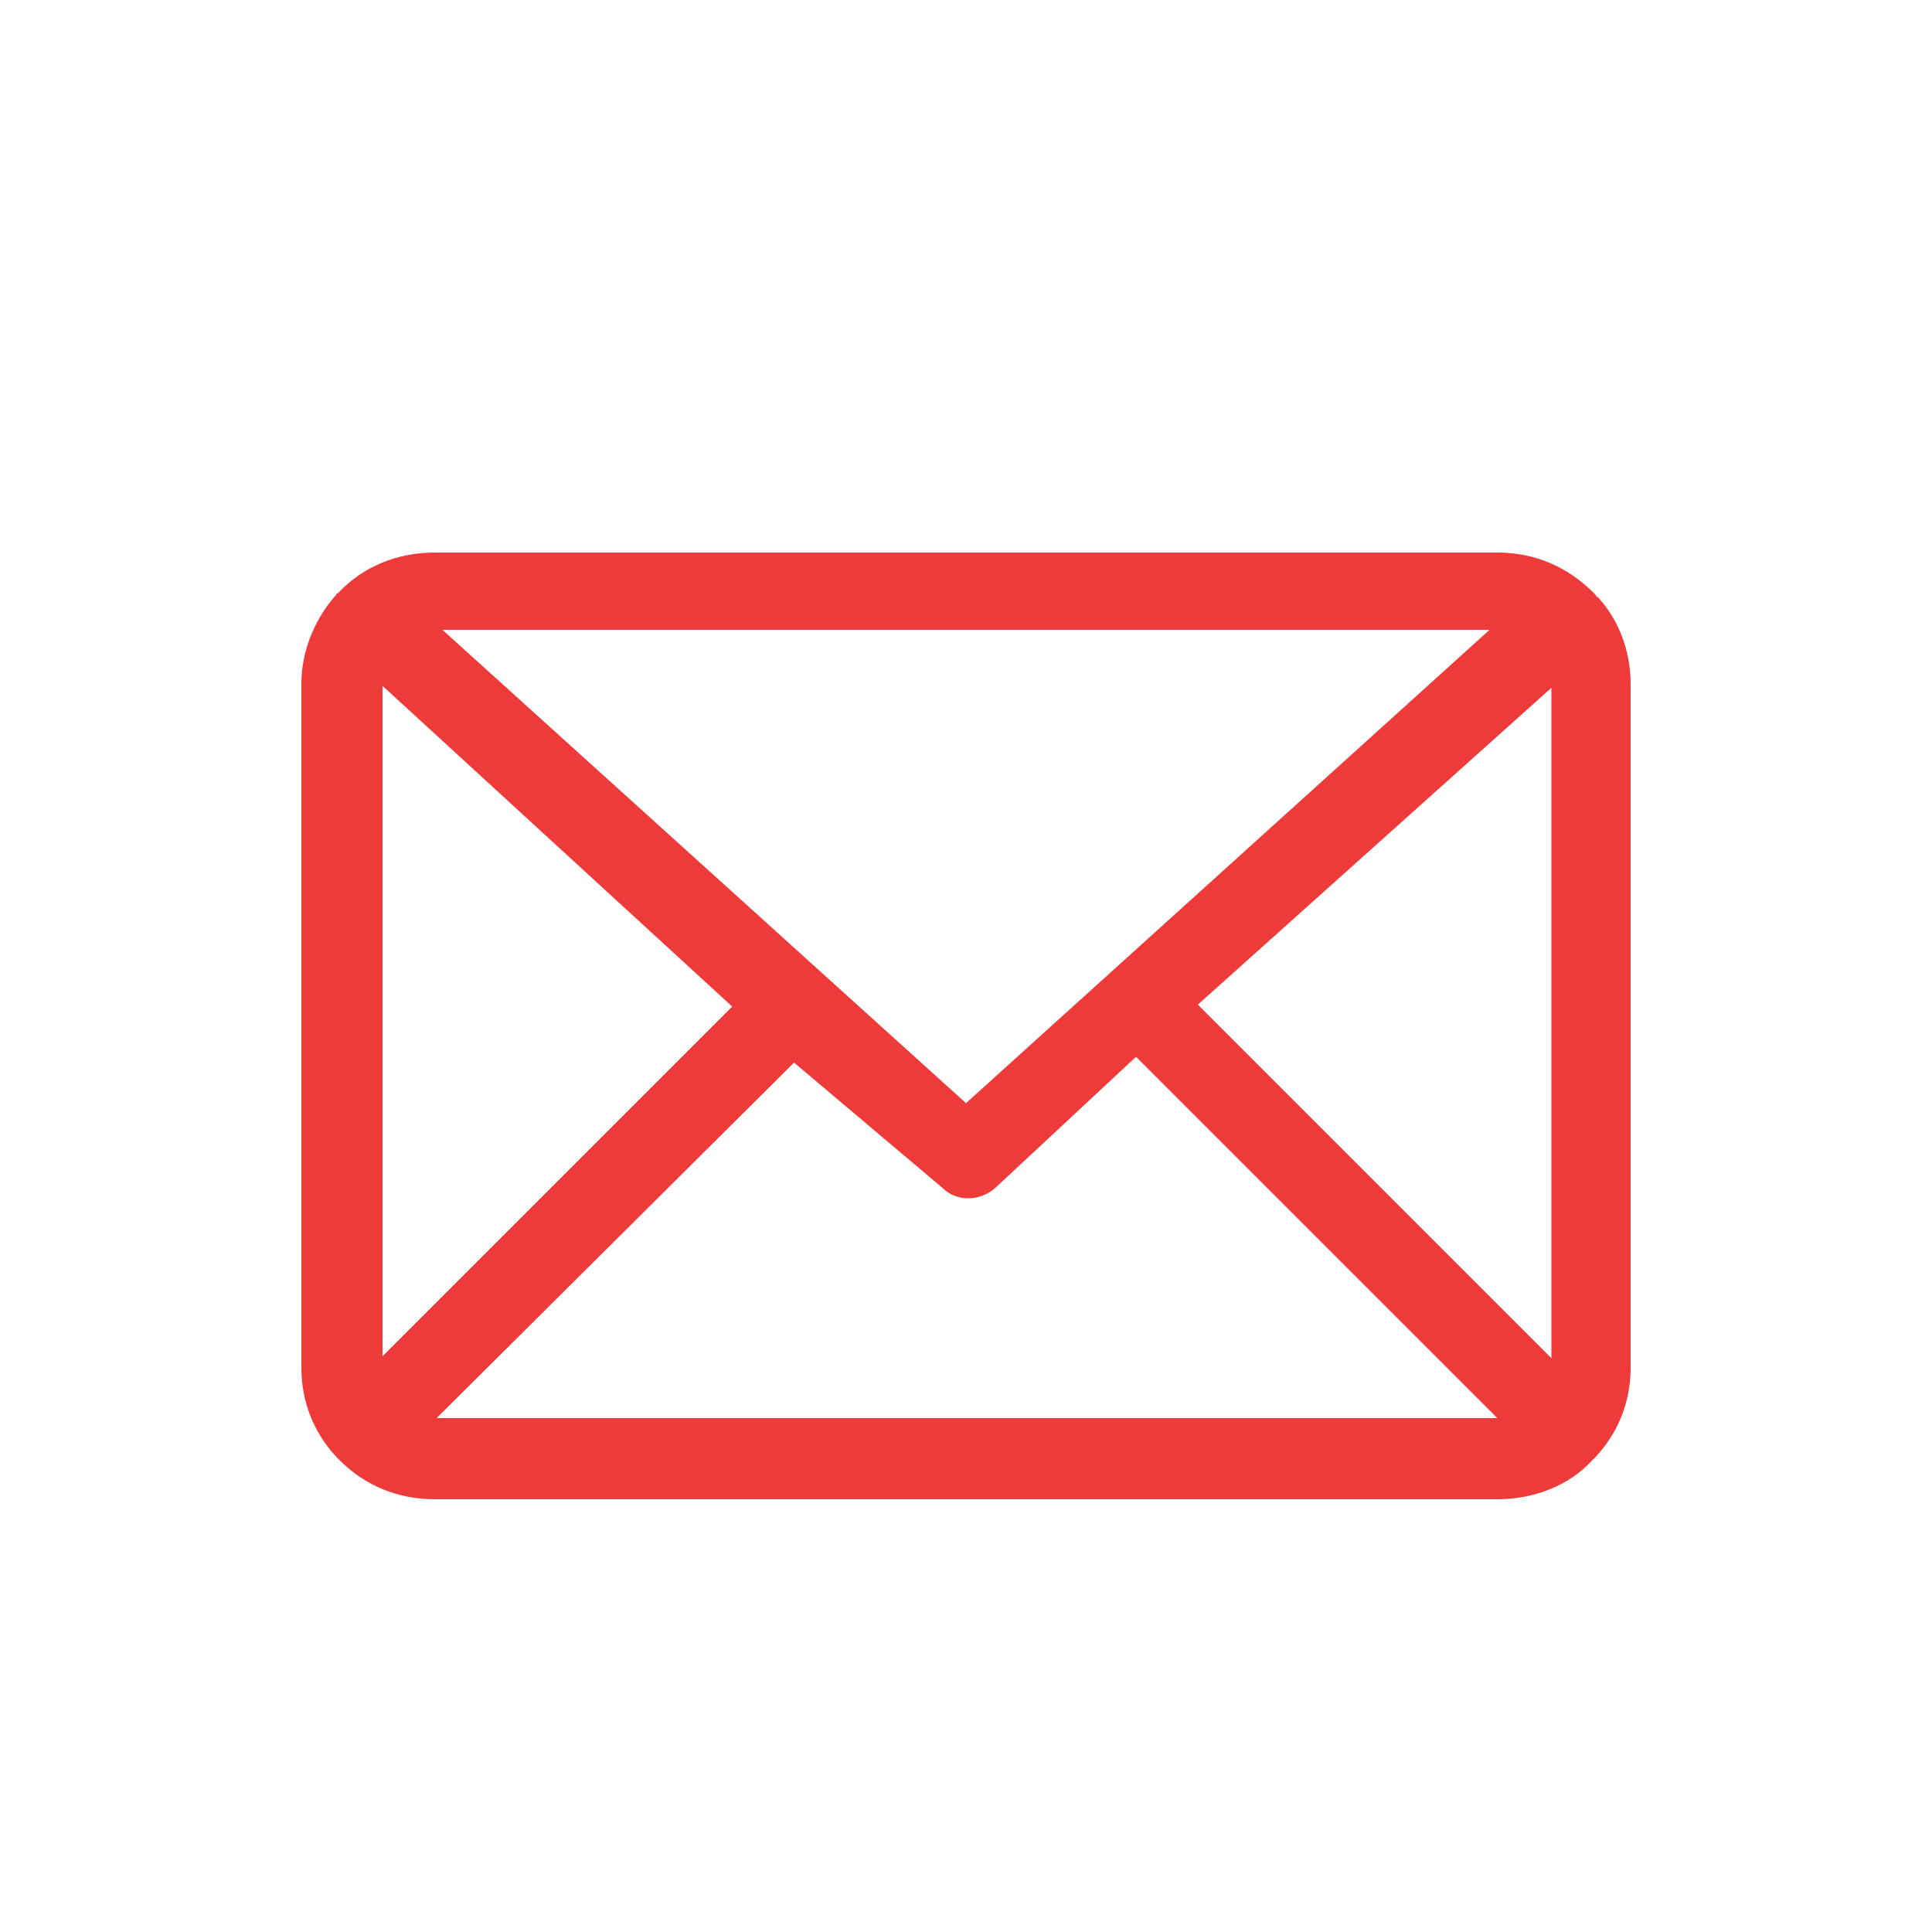 <?xml version="1.0" encoding="utf-8"?>
<!-- Generator: Adobe Illustrator 19.0.0, SVG Export Plug-In . SVG Version: 6.00 Build 0)  -->
<svg version="1.1" id="Layer_1" xmlns="http://www.w3.org/2000/svg" xmlns:xlink="http://www.w3.org/1999/xlink" x="0px" y="0px"
	 viewBox="-255 347 100 100" style="enable-background:new -255 347 100 100;" xml:space="preserve">
<style type="text/css">
	.st0{fill:#EF3A3A;}
</style>
<g>
	<g id="Shape_17">
		<g>
			<g>
				<path class="st0" d="M-171.4,382.3c0-1.5-0.6-2.9-1.6-4c0,0,0,0,0-0.1c0,0,0,0-0.1,0c-1.1-1.2-2.7-1.9-4.4-1.9h-55
					c-1.7,0-3.3,0.7-4.4,1.9c0,0,0,0-0.1,0c0,0,0,0,0,0.1c-1,1.1-1.6,2.5-1.6,4v35.4c0,1.6,0.6,3,1.7,4.1c0,0,0,0,0,0.1c0,0,0,0,0,0
					c1.1,1.1,2.6,1.8,4.4,1.8h55c1.7,0,3.3-0.7,4.4-1.8c0,0,0,0,0,0c0,0,0,0,0-0.1c1-1.1,1.7-2.5,1.7-4.1L-171.4,382.3L-171.4,382.3
					z M-194.3,398.9l20.1-18.1c0.2,0.4,0.3,0.9,0.3,1.5v35.4c0,0.5-0.1,0.9-0.3,1.3L-194.3,398.9z M-177.5,378.8
					c0.5,0,1,0.1,1.5,0.3l-29,26.2l-29-26.2c0.5-0.2,0.9-0.3,1.5-0.3H-177.5z M-235.8,419c-0.2-0.4-0.3-0.9-0.3-1.3v-35.4
					c0-0.5,0.1-1,0.3-1.5l19.9,18.2L-235.8,419z M-232.5,421.2c-0.6,0-1.1-0.2-1.6-0.4l20-20l8.3,7c0.2,0.2,0.5,0.3,0.8,0.3
					c0.3,0,0.6-0.1,0.8-0.3l7.9-7.4l20.4,20.4c-0.5,0.2-1,0.4-1.6,0.4H-232.5L-232.5,421.2z"/>
				<path class="st0" d="M-177.5,424.6h-55c-1.9,0-3.6-0.7-4.9-2l-0.2-0.2c-1.2-1.3-1.8-2.9-1.8-4.6v-35.4c0-1.6,0.6-3.2,1.7-4.5
					l0.1-0.1c0-0.1,0.1-0.1,0.1-0.1c1.3-1.4,3.1-2.1,5-2.1h55c1.9,0,3.6,0.7,5,2.1l0.1,0.1c0,0.1,0.1,0.1,0.1,0.1
					c1.1,1.2,1.7,2.8,1.7,4.5l0,35.4c0,1.7-0.6,3.3-1.8,4.6l-0.2,0.2c0,0,0,0,0,0C-173.8,423.9-175.6,424.6-177.5,424.6z
					 M-236.2,421.3L-236.2,421.3c1,1,2.3,1.5,3.7,1.5h55c1.4,0,2.7-0.6,3.7-1.6c0,0,0-0.1,0.1-0.1c0.9-1,1.4-2.2,1.4-3.5l0-35.4
					c0-1.3-0.5-2.5-1.4-3.4l-0.1-0.1c-1-1-2.3-1.6-3.8-1.6h-55c-1.4,0-2.8,0.6-3.8,1.6l-0.1,0.1c-0.9,1-1.4,2.2-1.4,3.4v35.4
					c0,1.3,0.5,2.5,1.4,3.5L-236.2,421.3z M-177.5,422.1h-55c-0.7,0-1.3-0.2-2-0.5l-1.1-0.5l21.4-21.4l8.9,7.5
					c0.1,0.1,0.4,0.1,0.5,0l8.5-7.9l21.8,21.8l-1.1,0.5C-176.1,421.9-176.8,422.1-177.5,422.1z M-232.4,420.4h54.9l-18.7-18.7
					l-7.3,6.8c-0.8,0.7-2,0.7-2.7,0l-7.7-6.5L-232.4,420.4z M-173.9,420.6l-21.7-21.7l21.6-19.5l0.5,1.1c0.3,0.6,0.4,1.2,0.4,1.8
					v35.4c0,0.6-0.1,1.1-0.3,1.7L-173.9,420.6z M-193,399l18.3,18.3v-34.7L-193,399z M-236.1,420.6l-0.5-1.2
					c-0.2-0.5-0.3-1.1-0.3-1.7v-35.4c0-0.6,0.1-1.2,0.4-1.8l0.5-1.1l21.5,19.6L-236.1,420.6z M-235.2,382.5v34.7l18.1-18.1
					L-235.2,382.5z M-205,406.4l-30.6-27.6l1.2-0.5c0.6-0.3,1.2-0.4,1.8-0.4h55c0.6,0,1.2,0.1,1.8,0.4l1.2,0.5L-205,406.4z
					 M-232.1,379.6l27.1,24.5l27.1-24.5H-232.1z"/>
			</g>
		</g>
	</g>
</g>
</svg>
